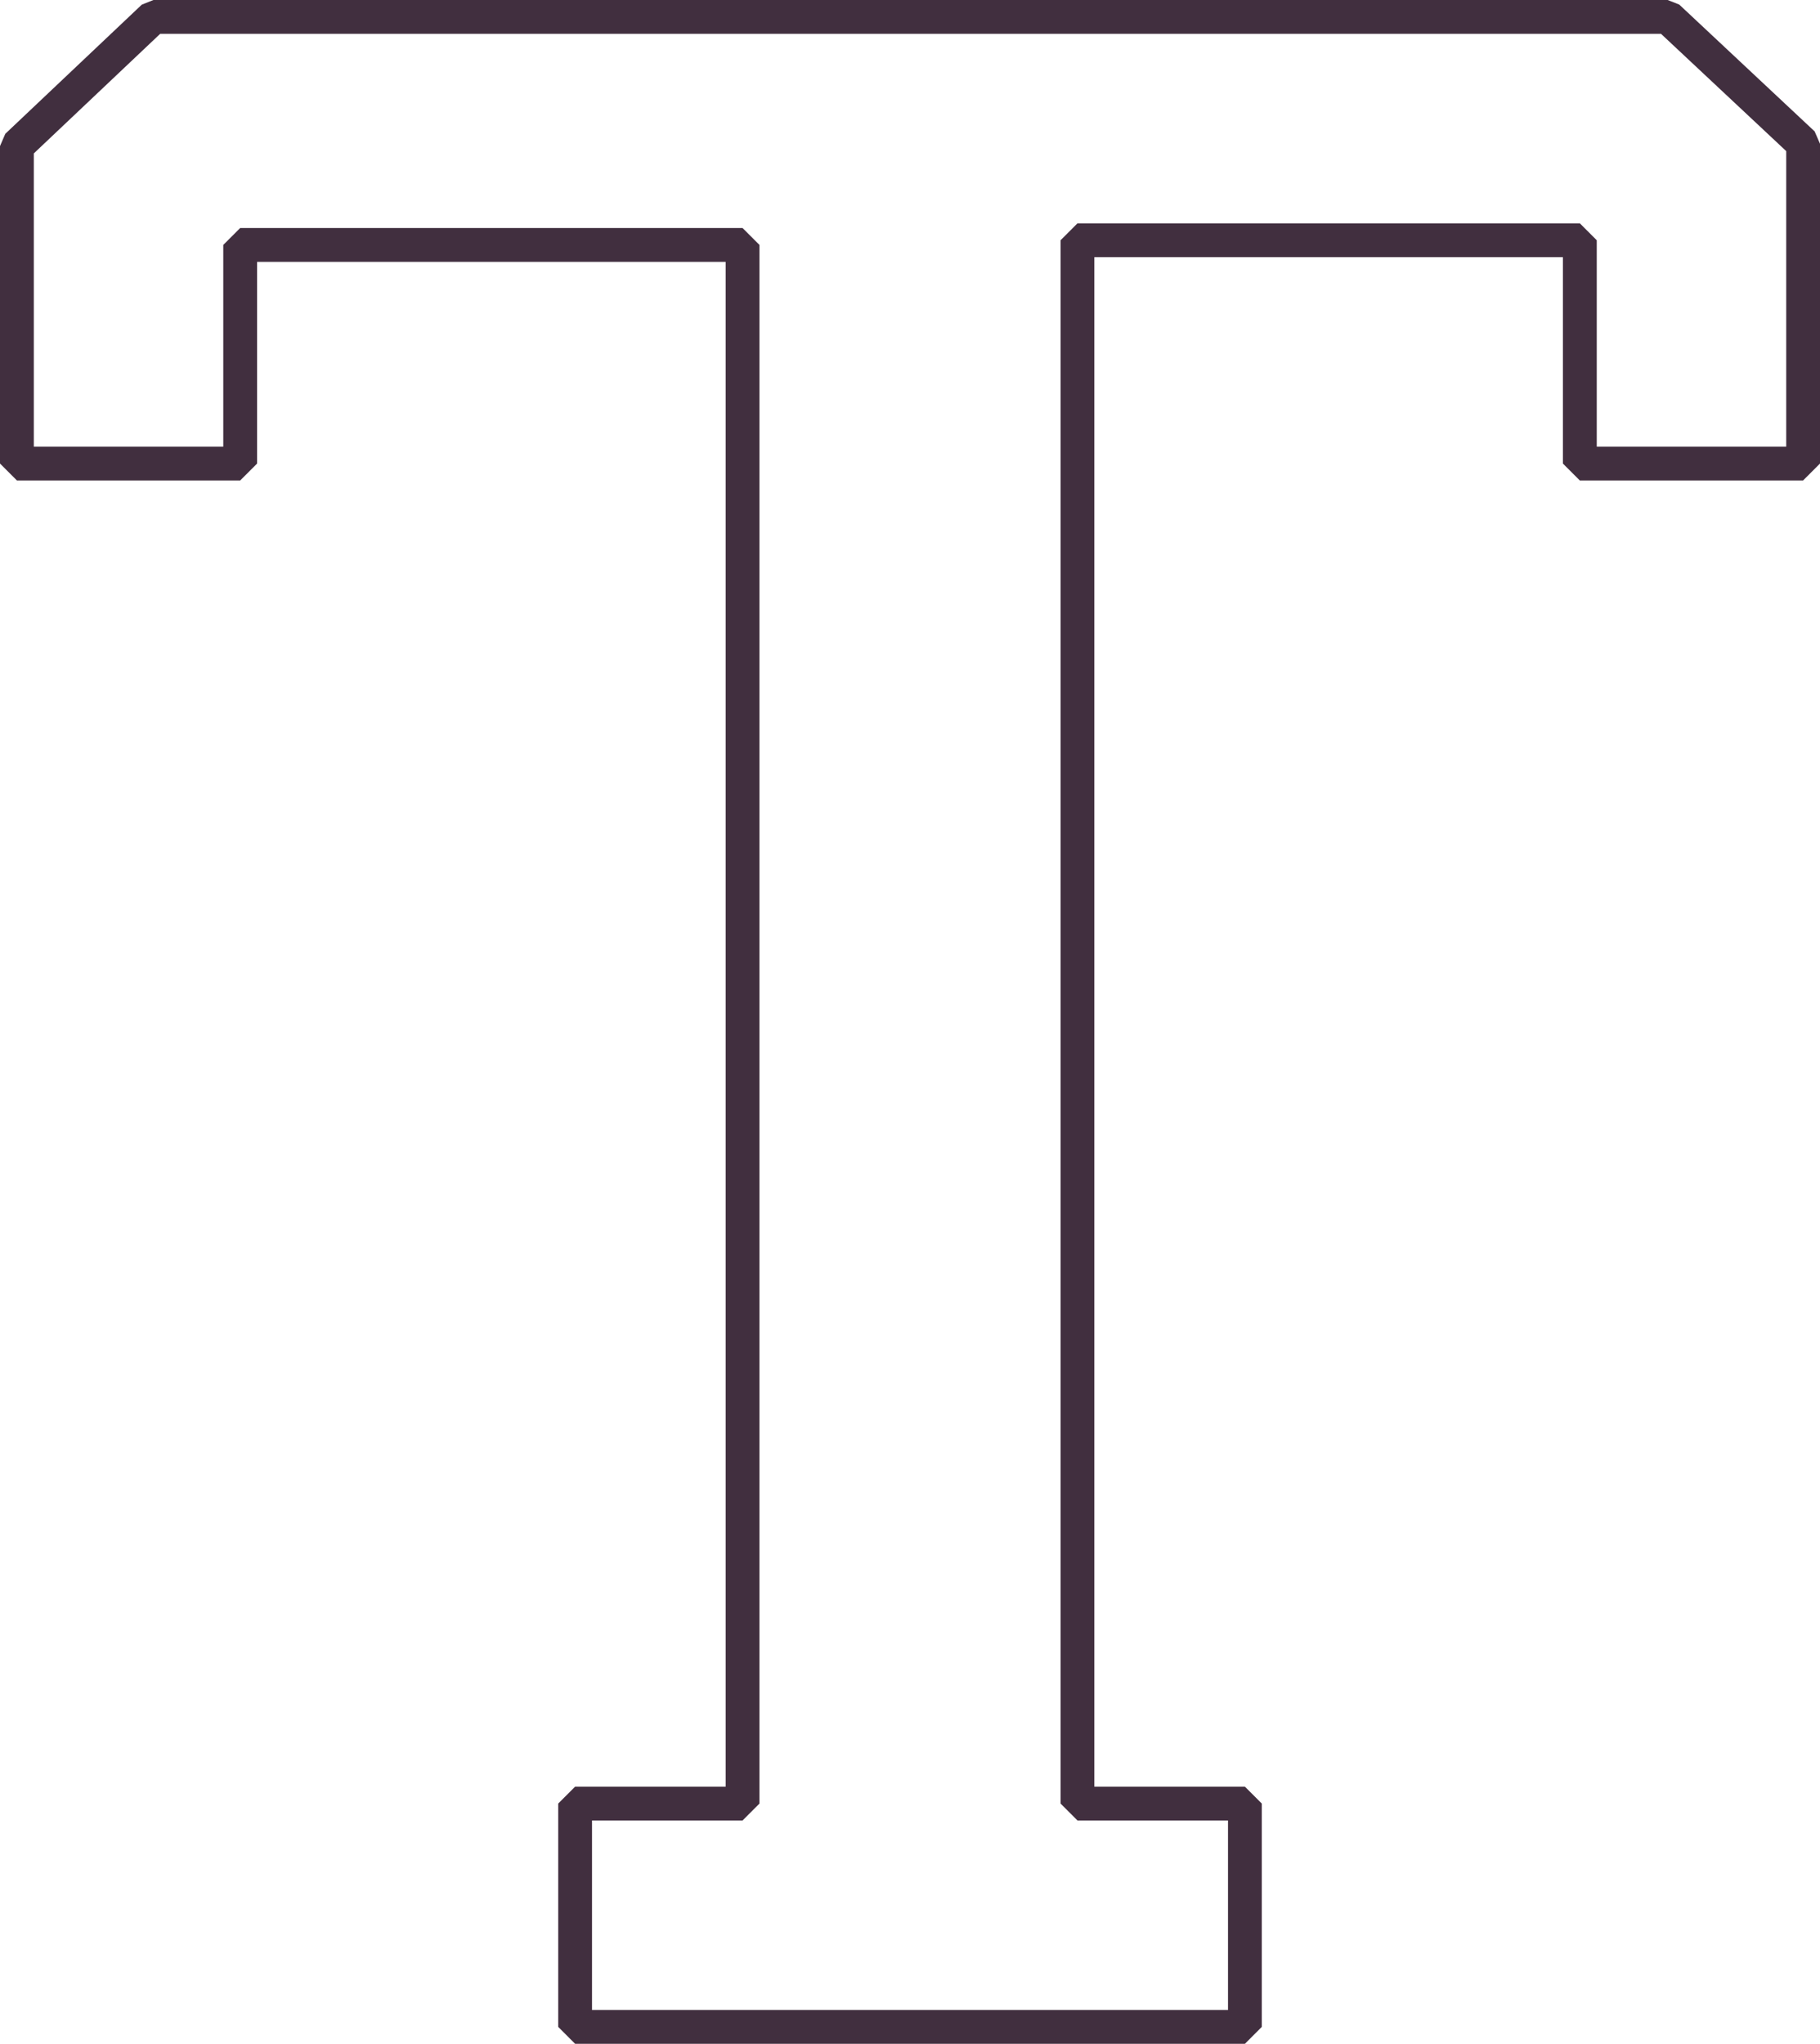 <?xml version="1.0" encoding="utf-8"?>
<!-- Generator: Adobe Illustrator 17.0.2, SVG Export Plug-In . SVG Version: 6.00 Build 0)  -->
<!DOCTYPE svg PUBLIC "-//W3C//DTD SVG 1.1//EN" "http://www.w3.org/Graphics/SVG/1.1/DTD/svg11.dtd">
<svg version="1.1" id="Calque_1" xmlns="http://www.w3.org/2000/svg" xmlns:xlink="http://www.w3.org/1999/xlink" x="0px" y="0px"
	 width="53.814px" height="60.417px" viewBox="0 0 53.814 60.417" enable-background="new 0 0 53.814 60.417" xml:space="preserve">
<g>
	<path fill="#412F3F" d="M36.81,60.417H17.005l-0.5-0.5v-6.602l0.5-0.5h4.451V7.74H7.602v5.963l-0.5,0.5H0.5l-0.5-0.5V4.319
		l0.156-0.363l4.037-3.819L4.537,0h44.773l0.342,0.135l4.004,3.75l0.158,0.365v9.453l-0.5,0.5h-6.602l-0.5-0.5V7.602H32.358v45.213
		h4.451l0.5,0.5v6.602L36.81,60.417z M17.505,59.417H36.31v-5.602h-4.451l-0.5-0.5V7.102l0.5-0.5h14.854l0.5,0.5v6.102h5.602V4.467
		L49.113,1H4.736L1,4.535v8.669h5.602V7.24l0.5-0.5h14.854l0.5,0.5v46.075l-0.5,0.5h-4.451V59.417z"/>
</g>
</svg>
